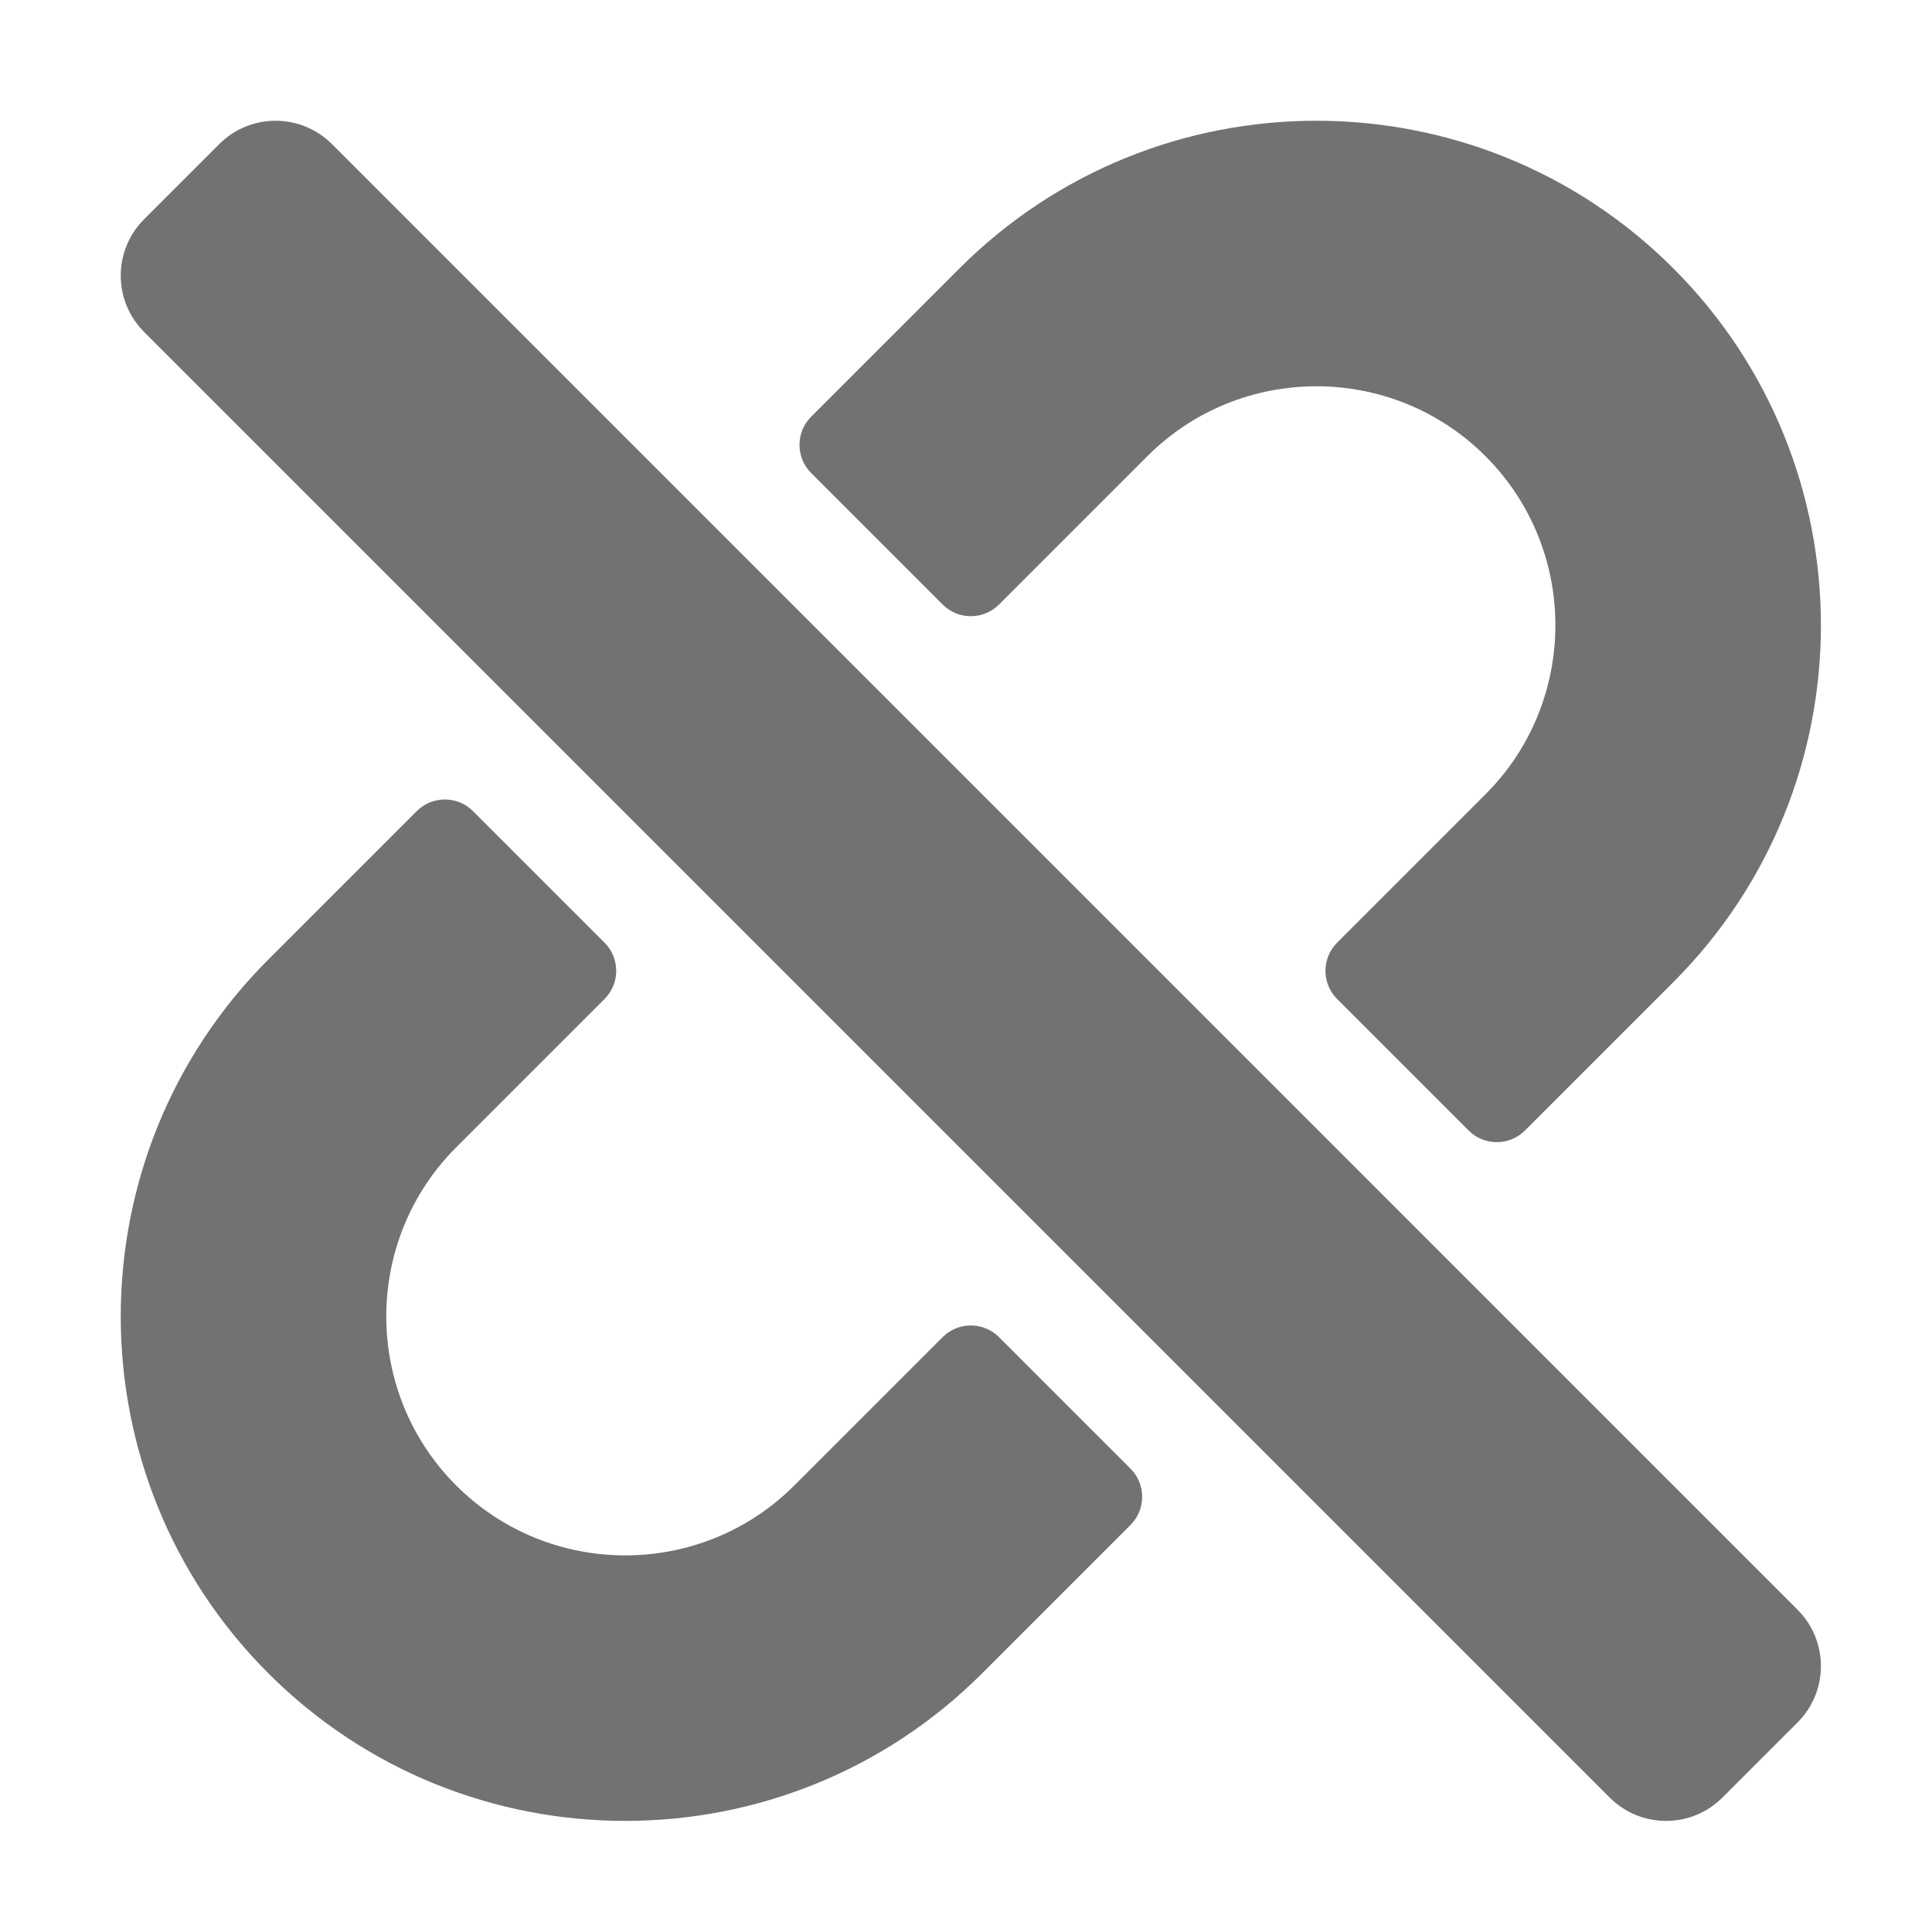 ﻿<?xml version='1.0' encoding='UTF-8'?>
<svg viewBox="-2 -2 32 32" xmlns="http://www.w3.org/2000/svg">
  <g transform="matrix(0.055, 0, 0, 0.055, 0, 0)">
    <path d="M304.083, 405.907C308.769, 410.593 308.769, 418.191 304.083, 422.878L259.409, 467.552C200.146, 526.814 103.716, 526.818 44.448, 467.552C-14.816, 408.287 -14.816, 311.856 44.448, 252.592L89.123, 207.917C93.809, 203.231 101.407, 203.231 106.094, 207.917L145.692, 247.515C150.378, 252.201 150.378, 259.799 145.692, 264.486L101.017, 309.16C72.945, 337.233 72.945, 382.91 101.017, 410.983C129.089, 439.055 174.767, 439.056 202.841, 410.983L247.515, 366.309C252.201, 361.623 259.799, 361.623 264.486, 366.309L304.083, 405.907zM247.515, 145.691C252.201, 150.377 259.799, 150.377 264.486, 145.691L309.16, 101.017C337.232, 72.942 382.91, 72.944 410.984, 101.017C439.056, 129.09 439.056, 174.767 410.984, 202.84L366.309, 247.514C361.623, 252.2 361.623, 259.798 366.309, 264.485L405.907, 304.083C410.593, 308.769 418.191, 308.769 422.878, 304.083L467.553, 259.408C526.818, 200.143 526.818, 103.713 467.553, 44.448C408.287, -14.816 311.858, -14.816 252.592, 44.448L207.918, 89.122C203.232, 93.808 203.232, 101.406 207.918, 106.093L247.515, 145.691zM482.343, 504.971L504.97, 482.344C514.343, 472.971 514.343, 457.775 504.97, 448.403L63.598, 7.029C54.225, -2.344 39.029, -2.344 29.657, 7.029L7.029, 29.657C-2.344, 39.03 -2.344, 54.226 7.029, 63.598L448.402, 504.971C457.775, 514.343 472.971, 514.343 482.343, 504.971z" fill="#727272" fill-opacity="1" class="Black" />
  </g>
</svg>
